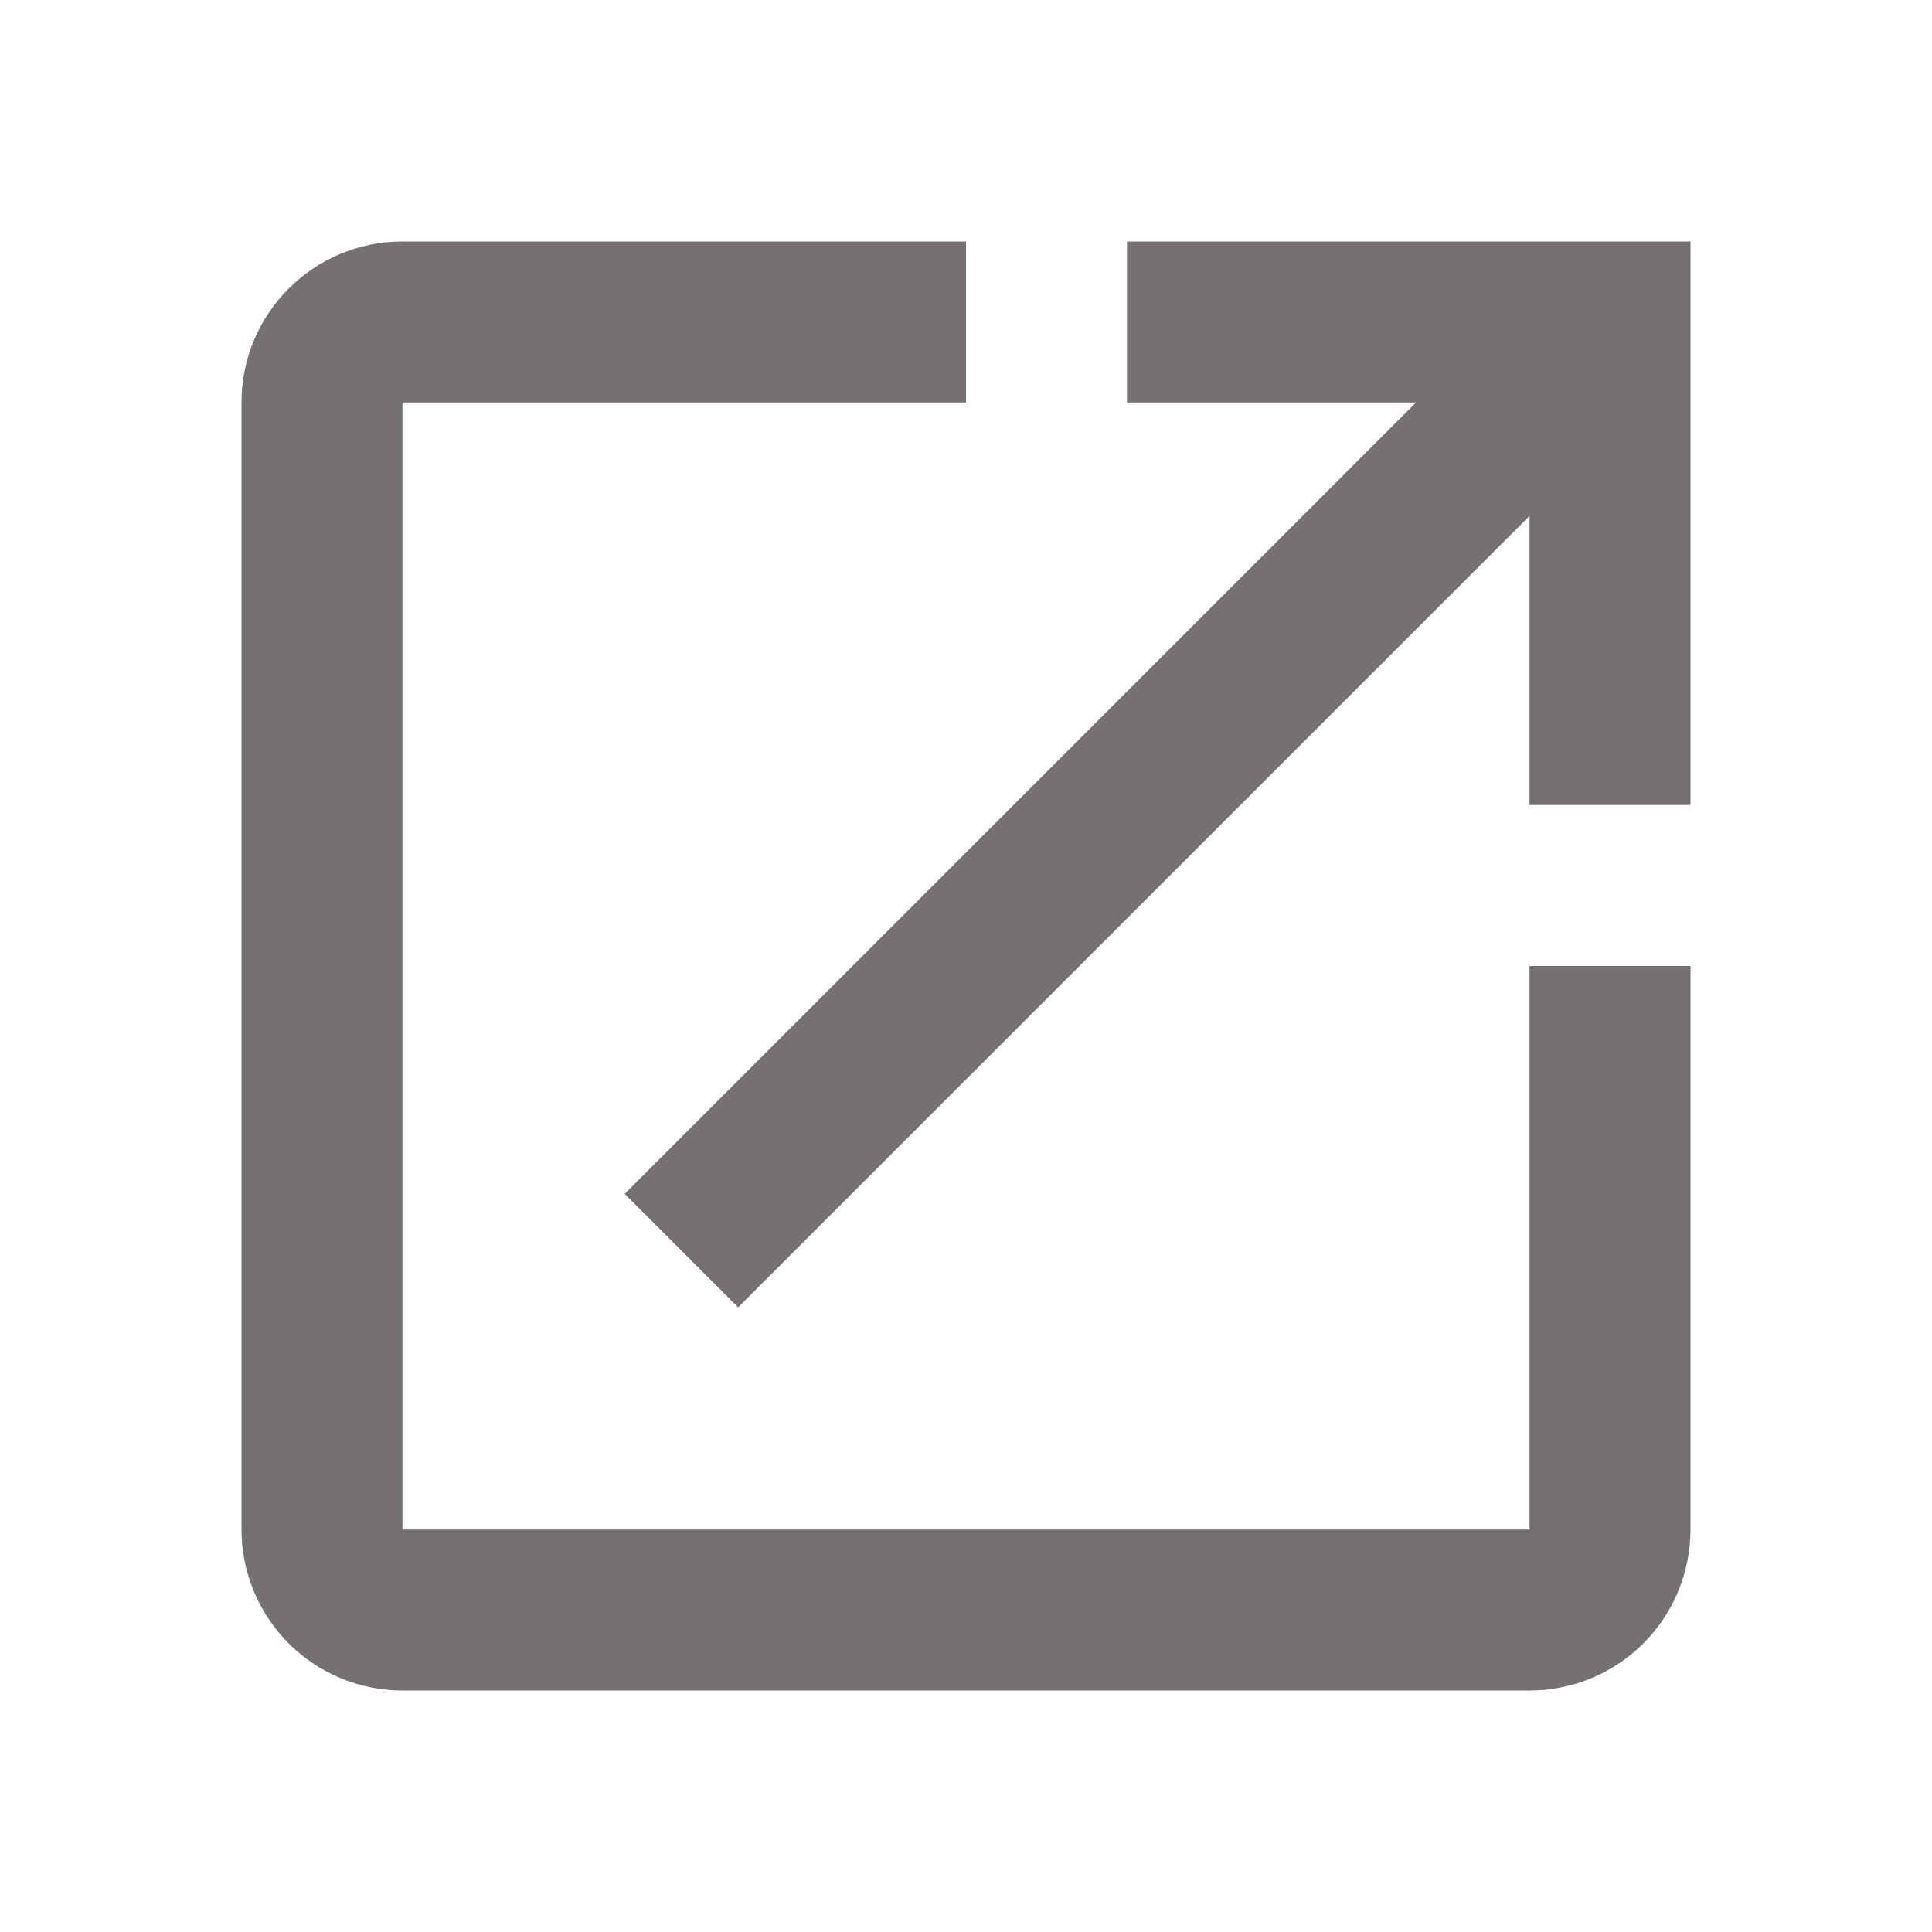 <svg width="16" height="16" viewBox="0 0 16 16" fill="none" xmlns="http://www.w3.org/2000/svg">
<path d="M9.333 2V3.333H11.727L5.173 9.887L6.113 10.827L12.667 4.273V6.667H14V2M12.667 12.667H3.333V3.333H8V2H3.333C2.593 2 2 2.6 2 3.333V12.667C2 13.02 2.14 13.359 2.391 13.61C2.641 13.86 2.98 14 3.333 14H12.667C13.02 14 13.359 13.86 13.61 13.61C13.86 13.359 14 13.02 14 12.667V8H12.667V12.667Z" fill="#757171"/>
</svg>
